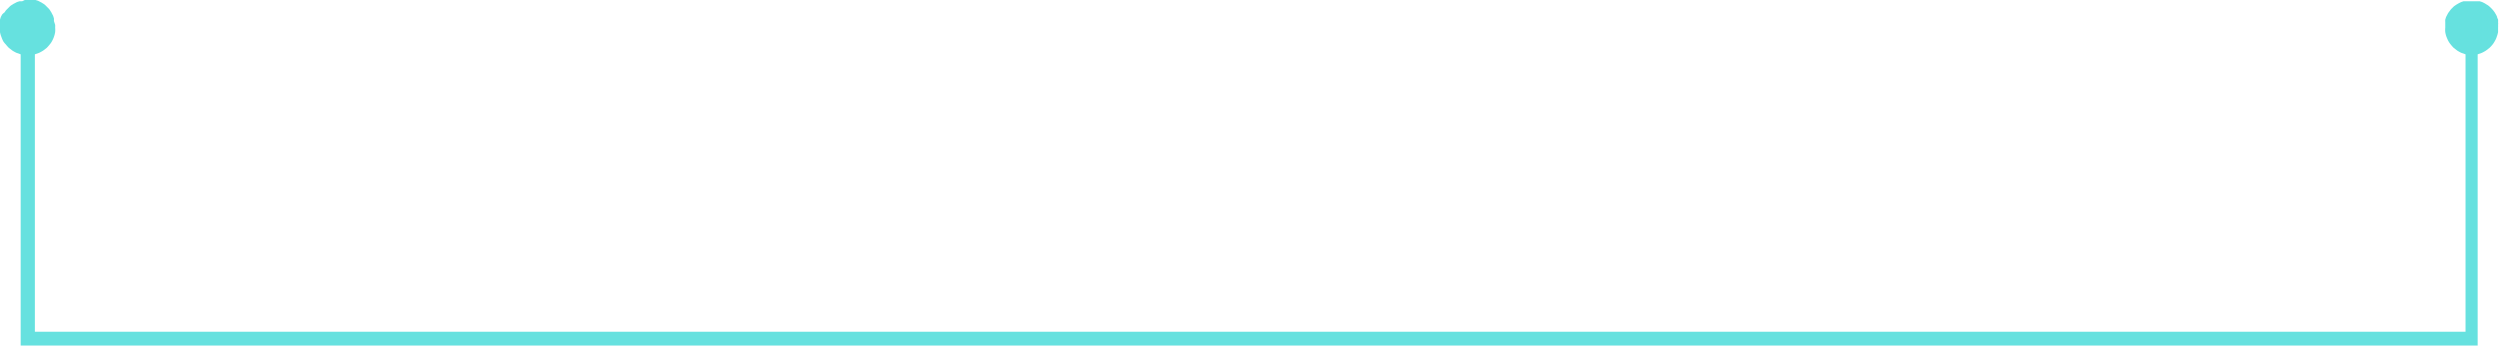 <svg xmlns="http://www.w3.org/2000/svg" viewBox="0 0 181.32 25.06"><defs><style>.cls-1{fill:#66e1df;}</style></defs><g id="图层_2" data-name="图层 2"><g id="图层_1-2" data-name="图层 1"><path id="矩形_5" data-name="矩形 5" class="cls-1" d="M4,2a1.84,1.84,0,0,1,0,.33,1.87,1.87,0,0,1-.08.32,1.94,1.94,0,0,1-.13.3,1.27,1.27,0,0,1-.18.27,2.62,2.62,0,0,1-.22.25l-.26.2a2.69,2.69,0,0,1-.29.16l-.31.11V24.06H178.82V3.94l-.31-.11a2.69,2.69,0,0,1-.29-.16l-.26-.2a2.62,2.62,0,0,1-.22-.25,1.59,1.59,0,0,1-.18-.27c-.05-.1-.09-.2-.13-.3a1.87,1.87,0,0,1-.08-.32,1.84,1.84,0,0,1,0-.33c0-.07,0-.13,0-.2l0-.19a1.33,1.33,0,0,1,0-.19l.06-.19.09-.17a1,1,0,0,1,.1-.17l.12-.16a.86.86,0,0,1,.13-.14,1.85,1.85,0,0,1,.14-.14l.16-.11.17-.1.18-.09.18-.06.19,0,.2,0h.39l.19,0,.19,0,.19.06.18.09.16.1a.91.91,0,0,1,.16.11l.15.14.13.14.12.16.1.17a1.3,1.3,0,0,1,.08.17c0,.07.05.13.07.19a1.29,1.29,0,0,1,0,.19.63.63,0,0,1,0,.19,1.34,1.34,0,0,1,0,.2c0,.11,0,.22,0,.33a1.92,1.92,0,0,1-.09.32,1.3,1.3,0,0,1-.13.3,1.67,1.67,0,0,1-.18.28,2.4,2.4,0,0,1-.22.24l-.26.2a2.69,2.69,0,0,1-.29.16l-.31.11V25.06H1.5V3.94l-.31-.11A2.69,2.69,0,0,1,.9,3.67l-.26-.2a2.62,2.62,0,0,1-.22-.25A1.27,1.27,0,0,1,.24,3a1.94,1.94,0,0,1-.13-.3A1.87,1.87,0,0,1,0,2.33,1.84,1.84,0,0,1,0,2a1.34,1.34,0,0,1,0-.2l0-.19a1.33,1.33,0,0,1,0-.19l.06-.19.09-.17A1,1,0,0,1,.34.89.91.91,0,0,1,.45.73L.59.59.73.45A.91.91,0,0,1,.89.34a1,1,0,0,1,.17-.1L1.23.15,1.42.09l.19,0L1.8,0h.4l.19,0,.19,0,.19.06.17.09a1,1,0,0,1,.17.1.91.91,0,0,1,.16.11l.14.14.14.14a.91.91,0,0,1,.11.16,1,1,0,0,1,.1.17l.09.17.06.19a1.33,1.33,0,0,1,0,.19L4,1.8A1.34,1.34,0,0,1,4,2Z"/></g></g></svg>